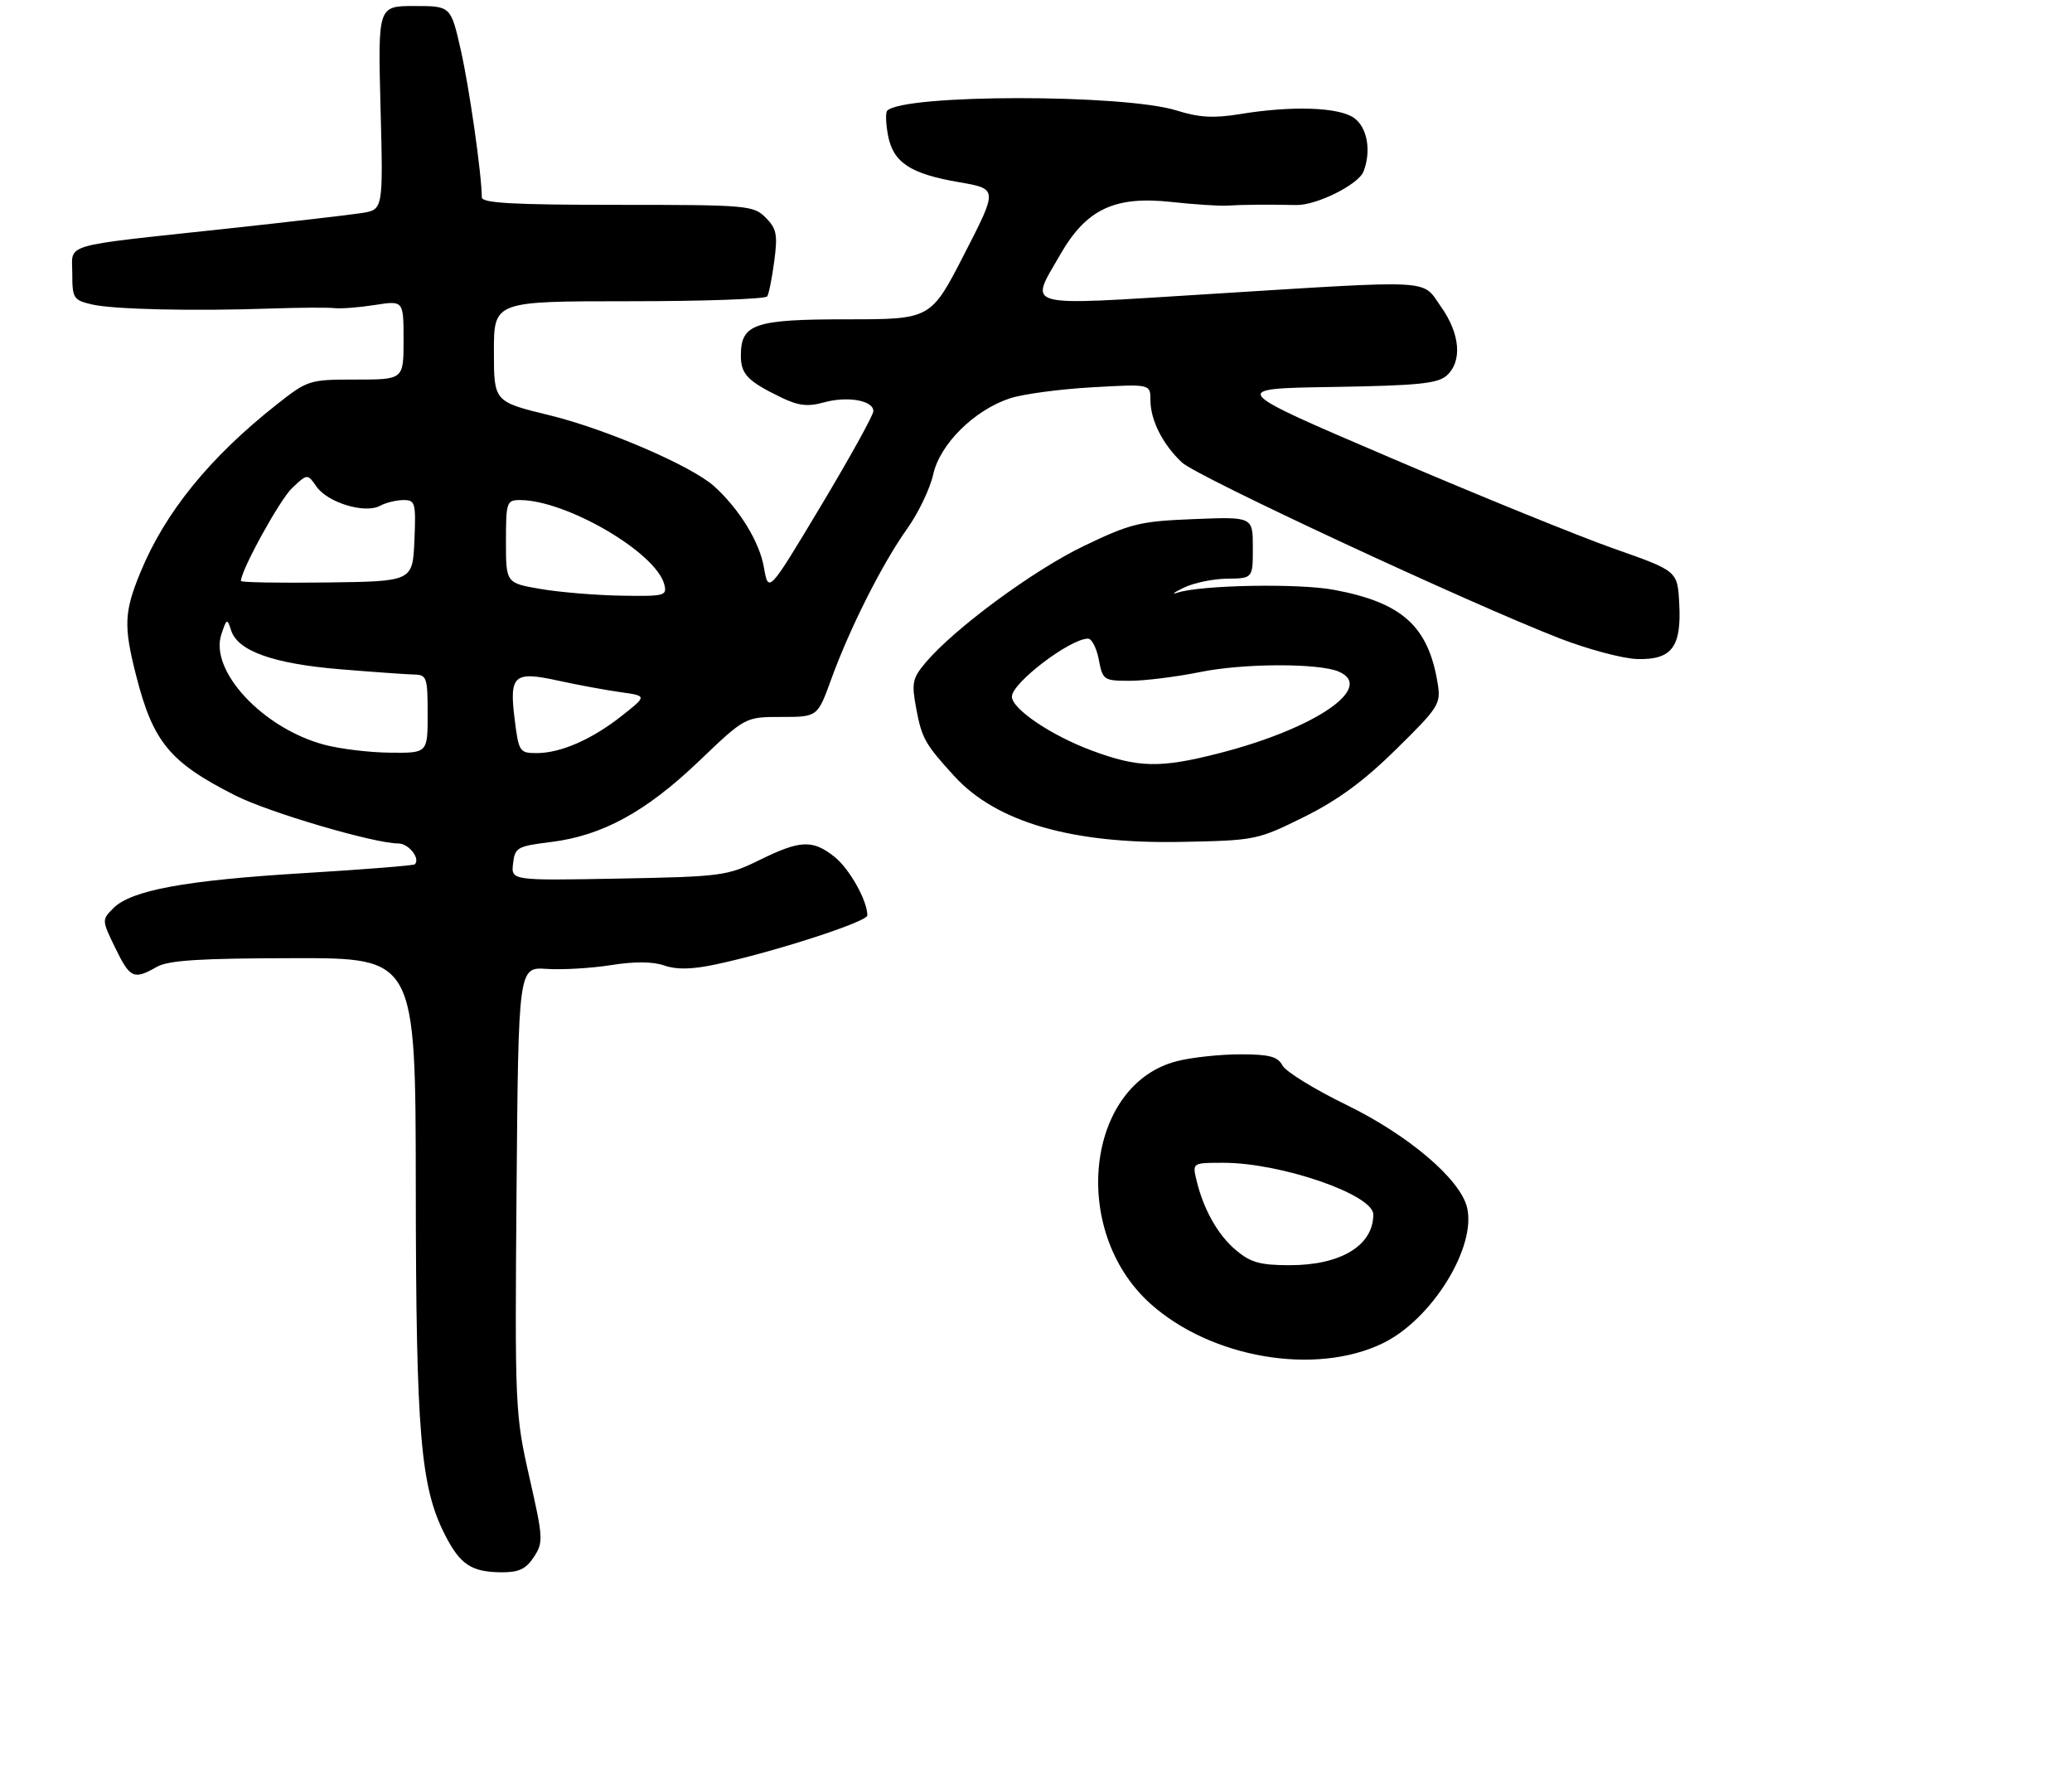 <?xml version="1.0" encoding="UTF-8" standalone="no"?>
<!DOCTYPE svg PUBLIC "-//W3C//DTD SVG 1.1//EN" "http://www.w3.org/Graphics/SVG/1.1/DTD/svg11.dtd" >
<svg xmlns="http://www.w3.org/2000/svg" xmlns:xlink="http://www.w3.org/1999/xlink" version="1.1" viewBox="0 0 344 297">
 <g >
 <path fill="currentColor"
d=" M 88.63 258.44 C 90.23 256.01 90.19 255.31 87.89 245.19 C 85.52 234.75 85.47 233.63 85.76 197.50 C 86.07 160.50 86.07 160.50 90.78 160.82 C 93.38 160.99 98.18 160.71 101.45 160.19 C 105.35 159.57 108.39 159.59 110.30 160.26 C 112.35 160.97 114.90 160.91 118.86 160.07 C 128.42 158.04 144.00 153.00 144.00 151.94 C 144.00 149.46 141.00 144.14 138.49 142.17 C 134.89 139.34 132.85 139.43 126.10 142.75 C 120.73 145.39 119.76 145.51 102.68 145.83 C 84.85 146.16 84.85 146.16 85.18 143.33 C 85.48 140.67 85.87 140.45 91.47 139.76 C 100.01 138.70 107.24 134.75 116.04 126.34 C 123.72 119.00 123.72 119.00 129.73 119.00 C 135.73 119.00 135.73 119.00 138.00 112.75 C 141.05 104.33 146.49 93.53 150.61 87.76 C 152.47 85.15 154.41 81.10 154.93 78.76 C 156.04 73.72 161.72 68.09 167.66 66.12 C 169.77 65.42 175.89 64.59 181.25 64.29 C 191.00 63.73 191.00 63.73 191.00 66.42 C 191.00 69.74 193.05 73.79 196.24 76.77 C 198.74 79.11 243.87 100.11 259.00 105.98 C 263.68 107.79 269.45 109.32 271.83 109.39 C 277.57 109.54 279.19 107.39 278.79 100.14 C 278.50 94.77 278.50 94.77 268.00 91.08 C 262.23 89.05 245.46 82.24 230.76 75.94 C 204.01 64.50 204.01 64.50 221.20 64.23 C 235.43 64.00 238.71 63.67 240.20 62.32 C 242.80 59.97 242.42 55.41 239.25 50.93 C 235.97 46.29 238.84 46.44 200.25 48.84 C 169.27 50.76 170.89 51.20 176.02 42.26 C 180.35 34.72 185.04 32.49 194.45 33.52 C 198.33 33.94 202.51 34.21 203.75 34.13 C 206.05 33.97 210.38 33.93 215.20 34.03 C 218.58 34.10 225.54 30.63 226.38 28.46 C 227.70 25.02 227.00 21.11 224.78 19.56 C 222.24 17.78 214.47 17.52 205.85 18.94 C 201.51 19.65 199.07 19.51 195.35 18.34 C 186.56 15.59 150.06 15.61 147.30 18.37 C 147.00 18.66 147.06 20.51 147.43 22.46 C 148.28 26.98 151.13 28.86 159.28 30.25 C 165.66 31.35 165.66 31.35 160.10 42.17 C 154.54 53.00 154.54 53.00 140.60 53.00 C 125.21 53.00 123.00 53.76 123.00 59.03 C 123.00 62.09 124.12 63.26 129.57 65.91 C 132.54 67.36 134.07 67.54 136.79 66.79 C 140.72 65.71 145.00 66.46 145.00 68.24 C 145.00 68.90 141.08 75.98 136.29 83.97 C 127.58 98.50 127.58 98.50 126.82 94.14 C 126.09 89.92 122.71 84.44 118.53 80.68 C 114.78 77.32 100.57 71.20 91.25 68.93 C 82.00 66.68 82.00 66.68 82.00 58.34 C 82.00 50.00 82.00 50.00 104.44 50.00 C 116.78 50.00 127.11 49.64 127.38 49.19 C 127.66 48.75 128.18 46.10 128.55 43.31 C 129.13 38.94 128.93 37.93 127.11 36.11 C 125.09 34.09 124.07 34.00 102.50 34.00 C 85.17 34.00 80.00 33.71 79.99 32.75 C 79.97 28.88 77.91 14.50 76.49 8.25 C 74.84 1.00 74.84 1.00 68.79 1.00 C 62.74 1.00 62.74 1.00 63.18 17.90 C 63.62 34.80 63.62 34.80 60.06 35.36 C 58.10 35.67 47.95 36.84 37.50 37.97 C 9.69 40.97 12.00 40.29 12.00 45.43 C 12.00 49.51 12.20 49.82 15.25 50.53 C 18.84 51.36 31.89 51.66 45.00 51.21 C 49.67 51.05 54.40 51.02 55.50 51.14 C 56.60 51.27 59.64 51.03 62.25 50.62 C 67.00 49.88 67.00 49.88 67.00 56.44 C 67.00 63.00 67.00 63.00 59.09 63.00 C 51.30 63.00 51.10 63.07 45.84 67.22 C 34.80 75.94 27.39 85.07 23.32 94.98 C 20.60 101.59 20.50 103.89 22.61 112.17 C 25.43 123.21 28.19 126.54 39.10 132.05 C 44.68 134.87 62.14 140.00 66.14 140.00 C 67.85 140.00 69.83 142.50 68.87 143.46 C 68.67 143.66 60.40 144.32 50.50 144.92 C 30.77 146.11 21.80 147.76 18.82 150.74 C 16.89 152.67 16.89 152.73 19.14 157.34 C 21.58 162.38 22.21 162.67 26.00 160.50 C 27.93 159.39 33.08 159.06 48.75 159.04 C 69.00 159.00 69.00 159.00 69.03 197.25 C 69.07 237.98 69.81 246.80 73.88 254.76 C 76.39 259.69 78.26 260.93 83.23 260.97 C 86.14 260.99 87.32 260.44 88.63 258.44 Z  M 229.57 222.96 C 237.73 219.02 245.20 206.93 243.55 200.36 C 242.37 195.66 233.78 188.38 223.54 183.39 C 218.25 180.82 213.47 177.87 212.92 176.85 C 212.12 175.36 210.75 175.00 205.91 175.00 C 202.60 175.00 197.89 175.50 195.45 176.12 C 180.28 179.94 177.56 204.28 190.95 216.35 C 201.02 225.42 218.37 228.39 229.57 222.96 Z  M 216.46 135.62 C 222.08 132.84 226.42 129.66 231.78 124.38 C 238.89 117.39 239.24 116.84 238.69 113.45 C 237.14 103.92 232.80 100.01 221.42 97.89 C 215.55 96.80 199.35 97.10 195.50 98.37 C 194.40 98.73 194.85 98.37 196.50 97.56 C 198.15 96.75 201.41 96.07 203.75 96.05 C 208.00 96.00 208.00 96.00 208.00 90.88 C 208.00 85.77 208.00 85.77 198.20 86.16 C 189.21 86.52 187.72 86.89 179.95 90.62 C 171.59 94.63 158.42 104.34 153.68 109.97 C 151.48 112.58 151.32 113.35 152.11 117.58 C 153.04 122.56 153.59 123.52 158.45 128.84 C 165.42 136.46 177.95 140.09 196.05 139.74 C 208.41 139.50 208.74 139.44 216.46 135.62 Z  M 53.80 123.60 C 43.59 120.85 34.72 111.31 36.76 105.26 C 37.64 102.63 37.72 102.60 38.38 104.65 C 39.48 108.06 45.37 110.16 56.40 111.08 C 61.96 111.54 67.51 111.93 68.75 111.96 C 70.85 112.00 71.00 112.44 71.00 118.50 C 71.00 125.00 71.00 125.00 64.75 124.93 C 61.31 124.90 56.39 124.30 53.80 123.60 Z  M 85.45 119.42 C 84.52 112.04 85.30 111.35 92.70 112.98 C 95.89 113.68 100.51 114.53 102.97 114.88 C 107.43 115.50 107.43 115.50 103.30 118.76 C 98.32 122.71 93.10 125.00 89.10 125.00 C 86.26 125.00 86.12 124.78 85.45 119.42 Z  M 89.75 97.76 C 84.00 96.77 84.00 96.77 84.00 89.89 C 84.00 83.36 84.12 83.00 86.31 83.00 C 94.00 83.00 108.90 91.69 110.28 96.98 C 110.78 98.89 110.38 98.99 103.16 98.87 C 98.95 98.80 92.91 98.30 89.75 97.76 Z  M 40.00 96.43 C 40.00 94.65 46.47 82.91 48.50 81.00 C 51.04 78.61 51.04 78.61 52.55 80.77 C 54.42 83.44 60.57 85.30 63.08 83.96 C 64.06 83.43 65.82 83.00 66.98 83.00 C 68.95 83.00 69.07 83.45 68.80 89.75 C 68.50 96.50 68.50 96.50 54.25 96.68 C 46.41 96.78 40.00 96.67 40.00 96.43 Z  M 205.20 207.51 C 202.17 204.97 199.75 200.65 198.61 195.75 C 197.97 193.02 198.01 193.00 203.09 193.00 C 212.68 193.00 228.00 198.28 228.00 201.59 C 228.00 206.73 222.60 210.00 214.13 210.00 C 209.22 210.00 207.62 209.55 205.20 207.51 Z  M 181.27 124.58 C 174.53 122.08 168.00 117.67 168.00 115.62 C 168.00 113.36 177.65 106.01 180.64 106.00 C 181.26 106.00 182.07 107.58 182.43 109.50 C 183.07 112.88 183.24 113.00 187.59 113.00 C 190.06 113.00 195.33 112.34 199.29 111.54 C 206.46 110.08 218.91 110.05 222.25 111.47 C 228.40 114.09 218.34 120.95 202.37 125.03 C 192.61 127.53 188.99 127.45 181.27 124.58 Z "/>
</g>
</svg>